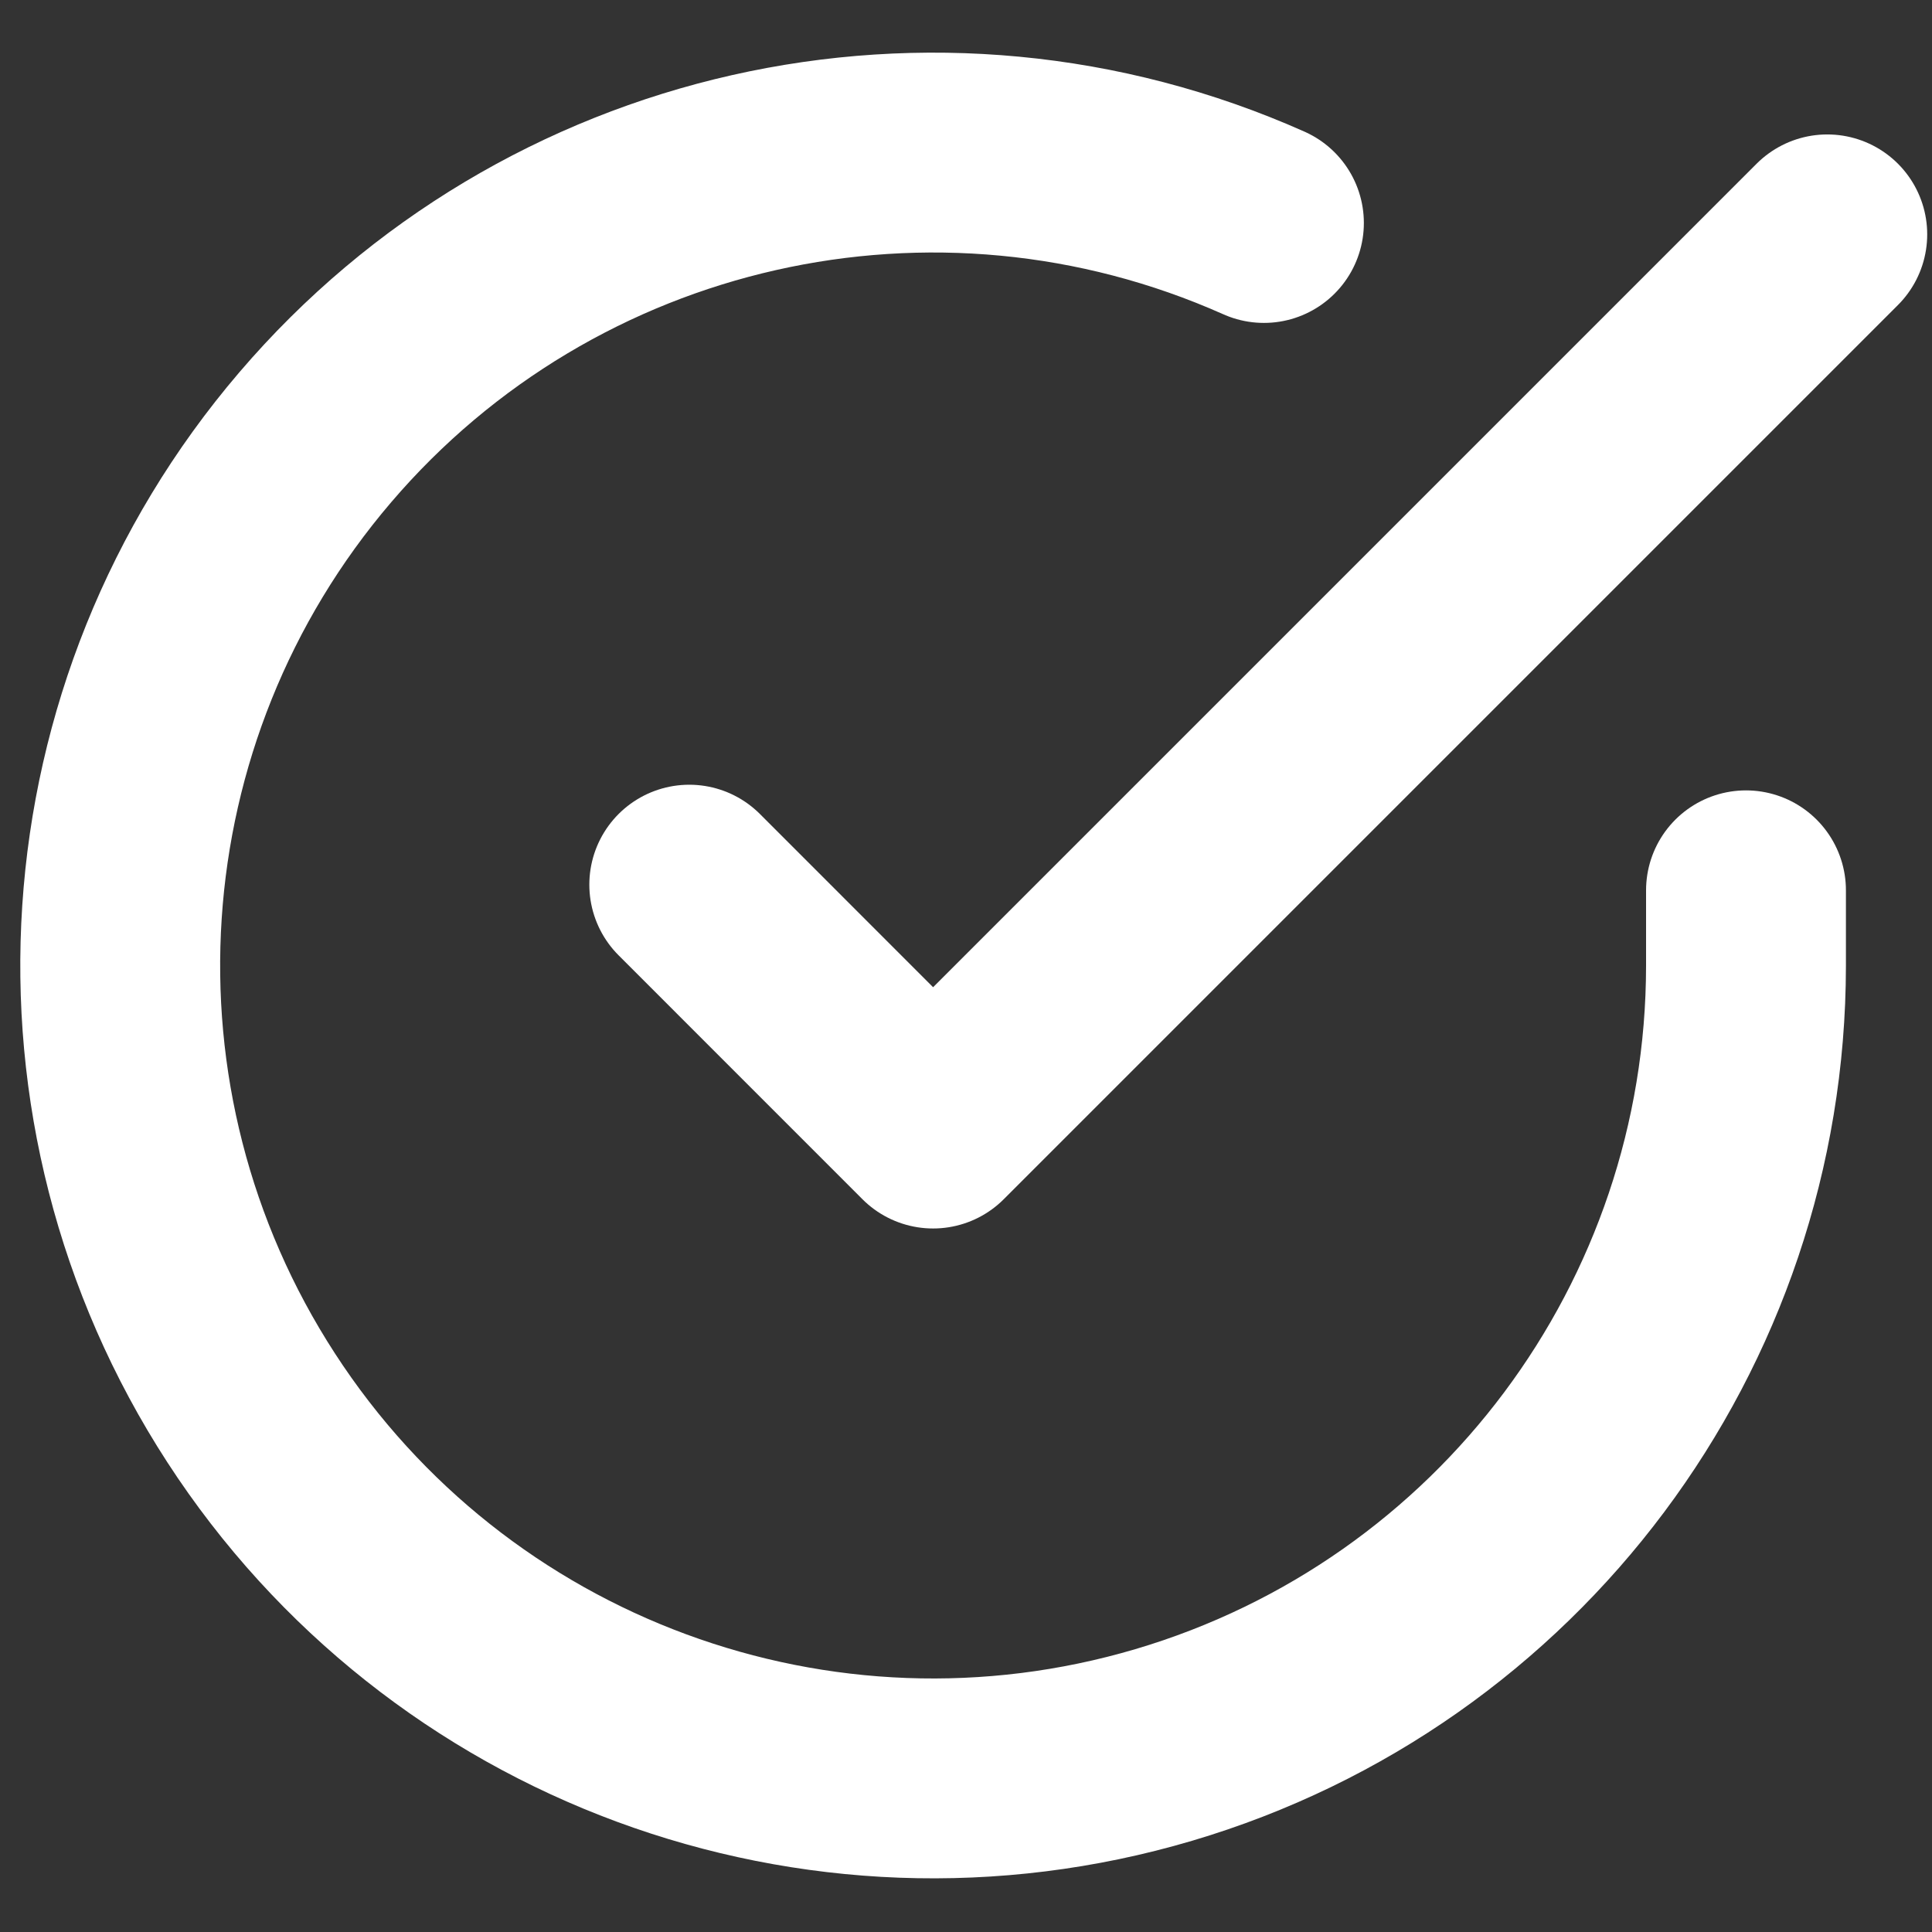 <svg width="29" height="29" viewBox="0 0 29 29" fill="none" xmlns="http://www.w3.org/2000/svg">
<rect x="0" y="0" width="29" height="29" fill="#333333" stroke="none"/>
<path d="M26.208 13.364V14.499C26.205 19.903 22.648 24.661 17.466 26.193C12.284 27.725 6.711 25.666 3.77 21.133C0.829 16.6 1.22 10.672 4.731 6.565C8.242 2.457 14.037 1.148 18.972 3.347" stroke="white" stroke-width="3" stroke-linecap="round" stroke-linejoin="round"/>
<path d="M27.428 3.518L14.006 16.94L10.346 13.279" stroke="white" stroke-width="3" stroke-linecap="round" stroke-linejoin="round"/>
</svg>

